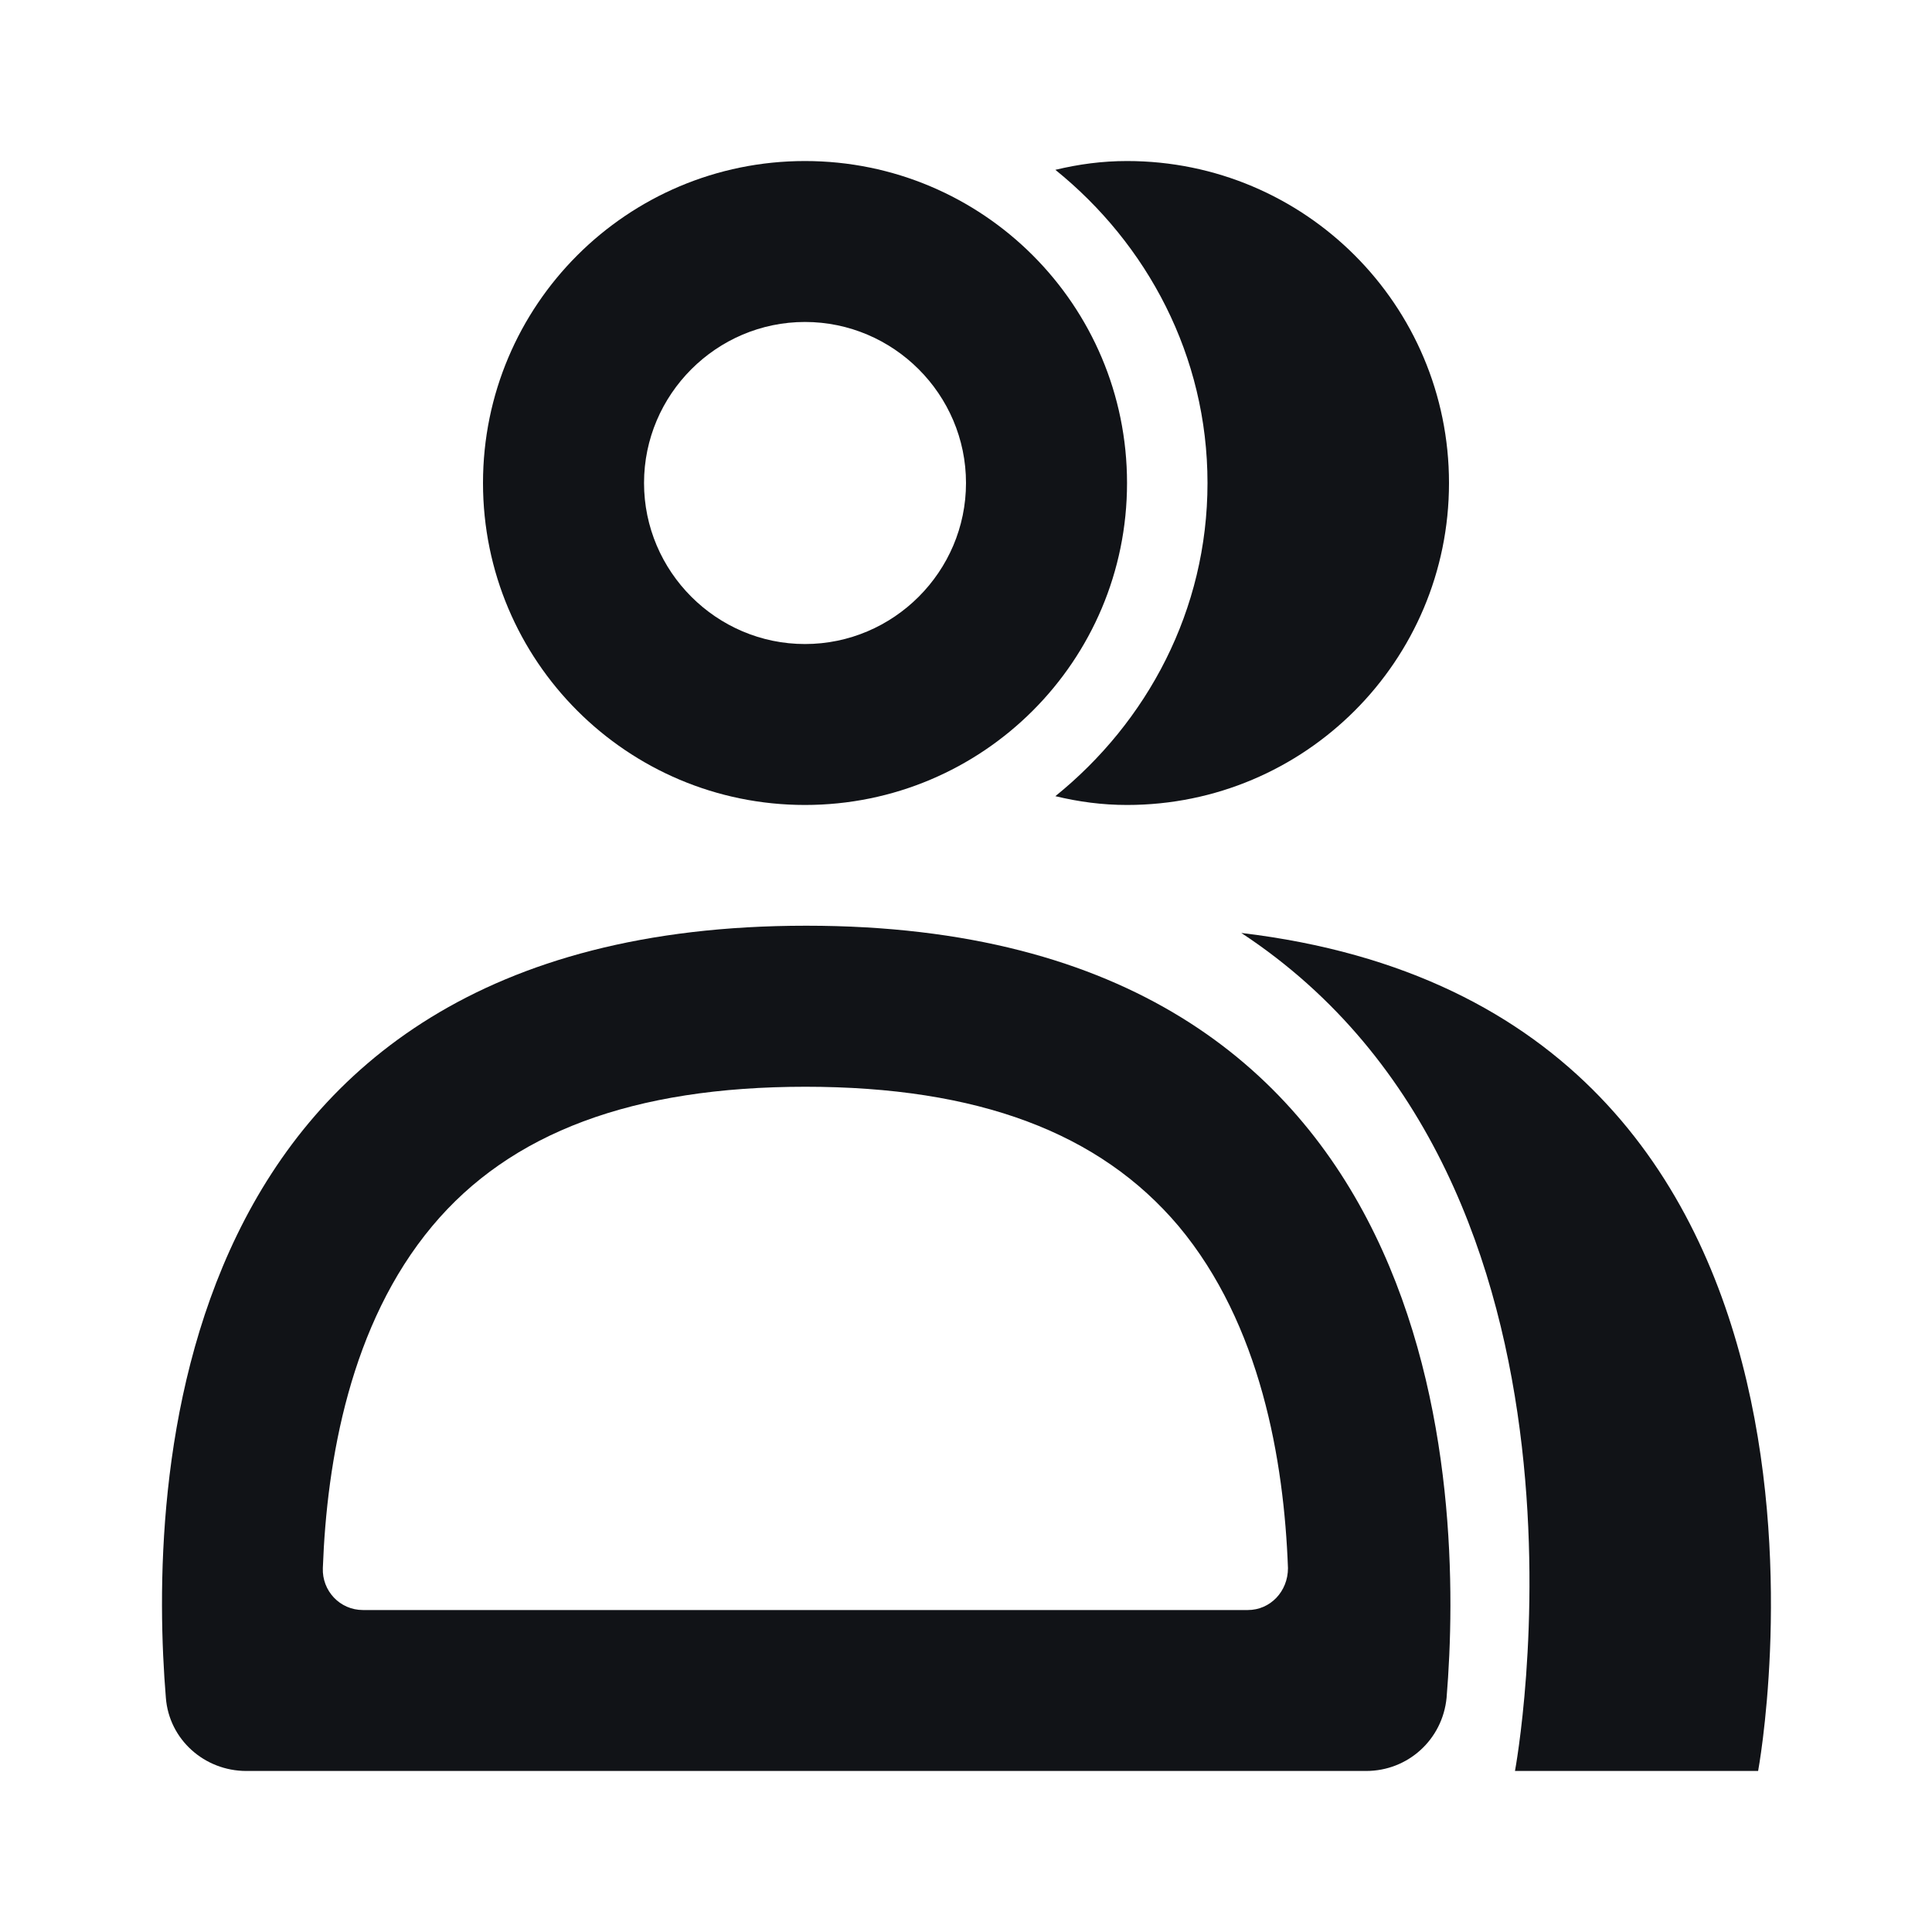 <svg width="20" height="20" viewBox="0 0 20 20" fill="none" xmlns="http://www.w3.org/2000/svg">
    <path d="M8.333 3.333C9.25 3.333 10 4.083 10 5C10 5.917 9.25 6.667 8.333 6.667C7.417 6.667 6.667 5.917 6.667 5C6.667 4.083 7.417 3.333 8.333 3.333ZM8.333 1.667C6.492 1.667 5 3.158 5 5C5 6.842 6.492 8.333 8.333 8.333C10.175 8.333 11.667 6.842 11.667 5C11.667 3.158 10.175 1.667 8.333 1.667Z"
          fill="#111317"/>
    <path d="M8.333 11.25C10.125 11.25 11.383 11.725 12.2 12.692C13.05 13.708 13.292 15.117 13.333 16.233C13.333 16.475 13.15 16.667 12.917 16.667H3.758C3.517 16.667 3.333 16.467 3.342 16.233C3.383 15.117 3.625 13.708 4.475 12.692C5.283 11.725 6.55 11.25 8.342 11.25M8.342 9.583C1.65 9.583 1.542 15.45 1.717 17.575C1.75 18.008 2.117 18.333 2.55 18.333H14.142C14.575 18.333 14.933 18.008 14.975 17.575C15.15 15.45 15.033 9.583 8.35 9.583H8.342Z"
          fill="#111317"/>
    <path d="M11.667 1.667C11.408 1.667 11.167 1.7 10.925 1.758C11.875 2.525 12.5 3.683 12.5 5C12.5 6.317 11.875 7.475 10.925 8.242C11.167 8.3 11.408 8.333 11.667 8.333C13.508 8.333 15 6.842 15 5C15 3.158 13.508 1.667 11.667 1.667Z"
          fill="#111317"/>
    <path d="M12.85 9.658C16.817 12.267 15.683 18.333 15.683 18.333H18.2C18.2 18.333 19.667 10.467 12.85 9.658Z"
          fill="#111317"/>
</svg>
